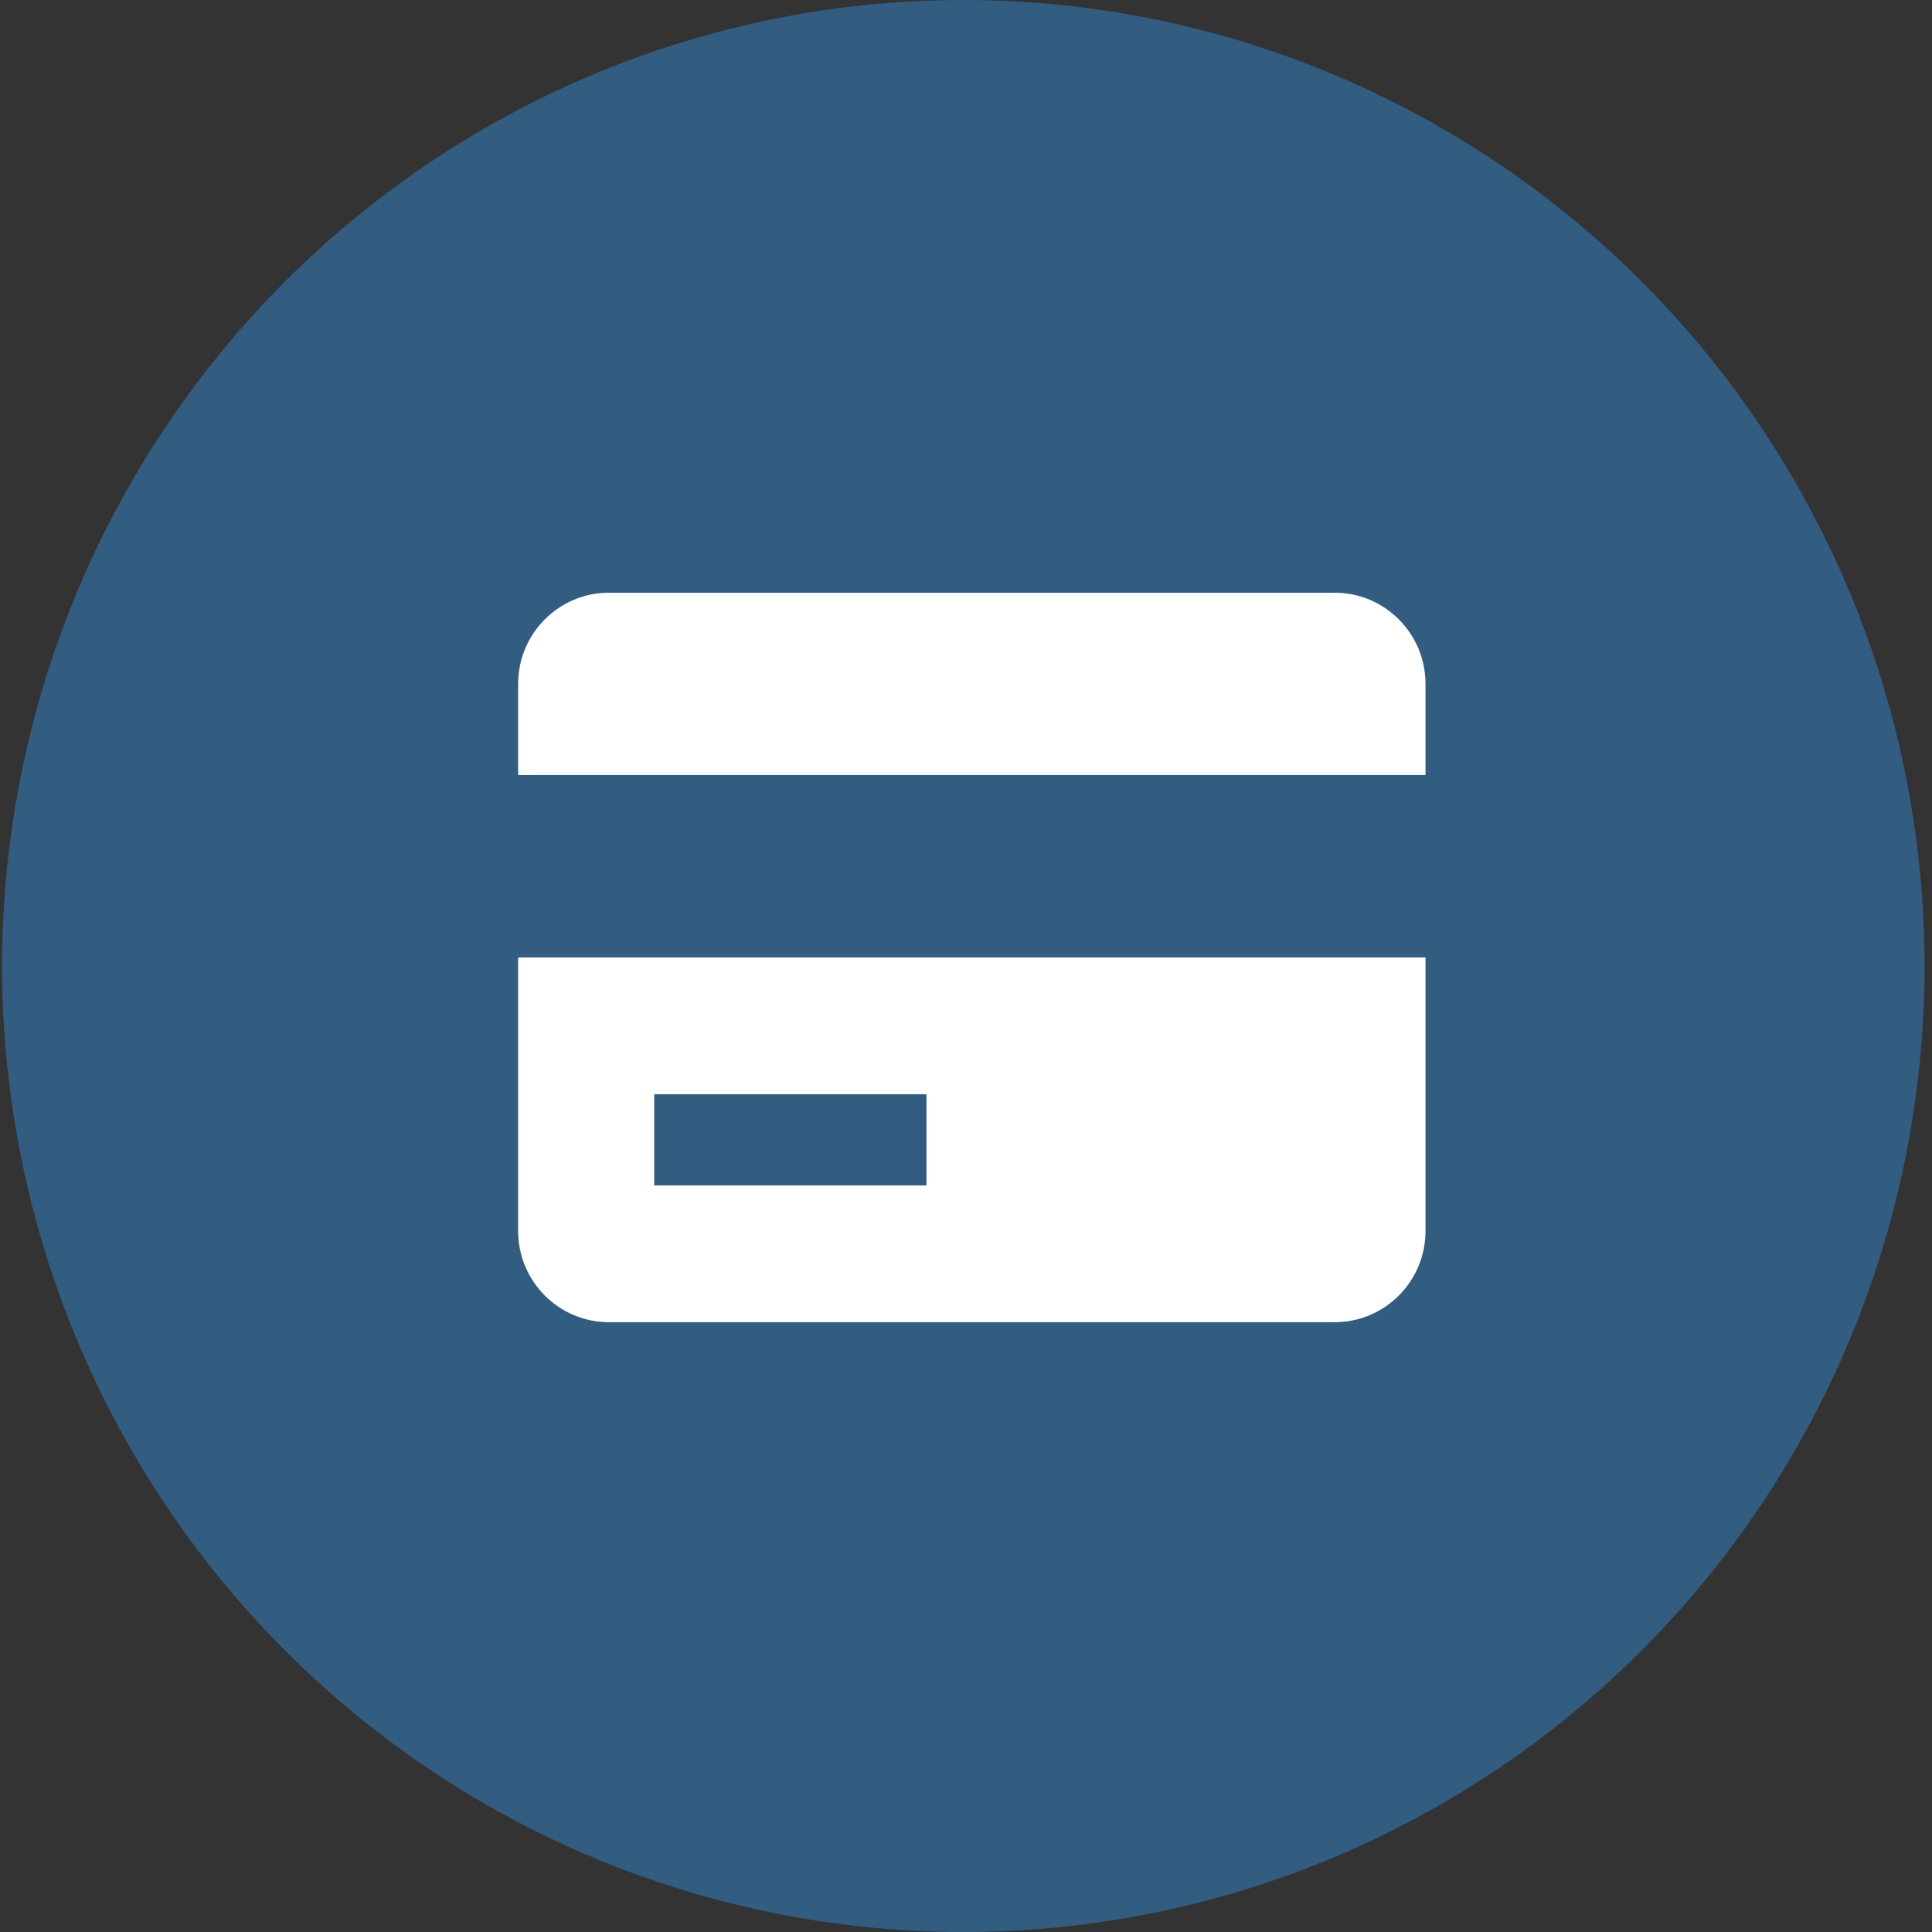 <svg width="113" height="113" viewBox="0 0 113 113" fill="none" xmlns="http://www.w3.org/2000/svg">
<rect x="0" y="0" width="113" height="113" fill="#333333" stroke="none"/>
<ellipse cx="56.343" cy="56.5" rx="56.222" ry="56.5" fill="#335C81"/>
<path d="M78.069 34.667H35.612C32.685 34.667 30.305 37.059 30.305 40V45.333H83.376V40C83.376 37.059 80.996 34.667 78.069 34.667ZM30.305 72C30.305 74.941 32.685 77.333 35.612 77.333H78.069C80.996 77.333 83.376 74.941 83.376 72V56H30.305V72ZM38.265 64H54.187V69.333H38.265V64Z" fill="white"/>
</svg>
